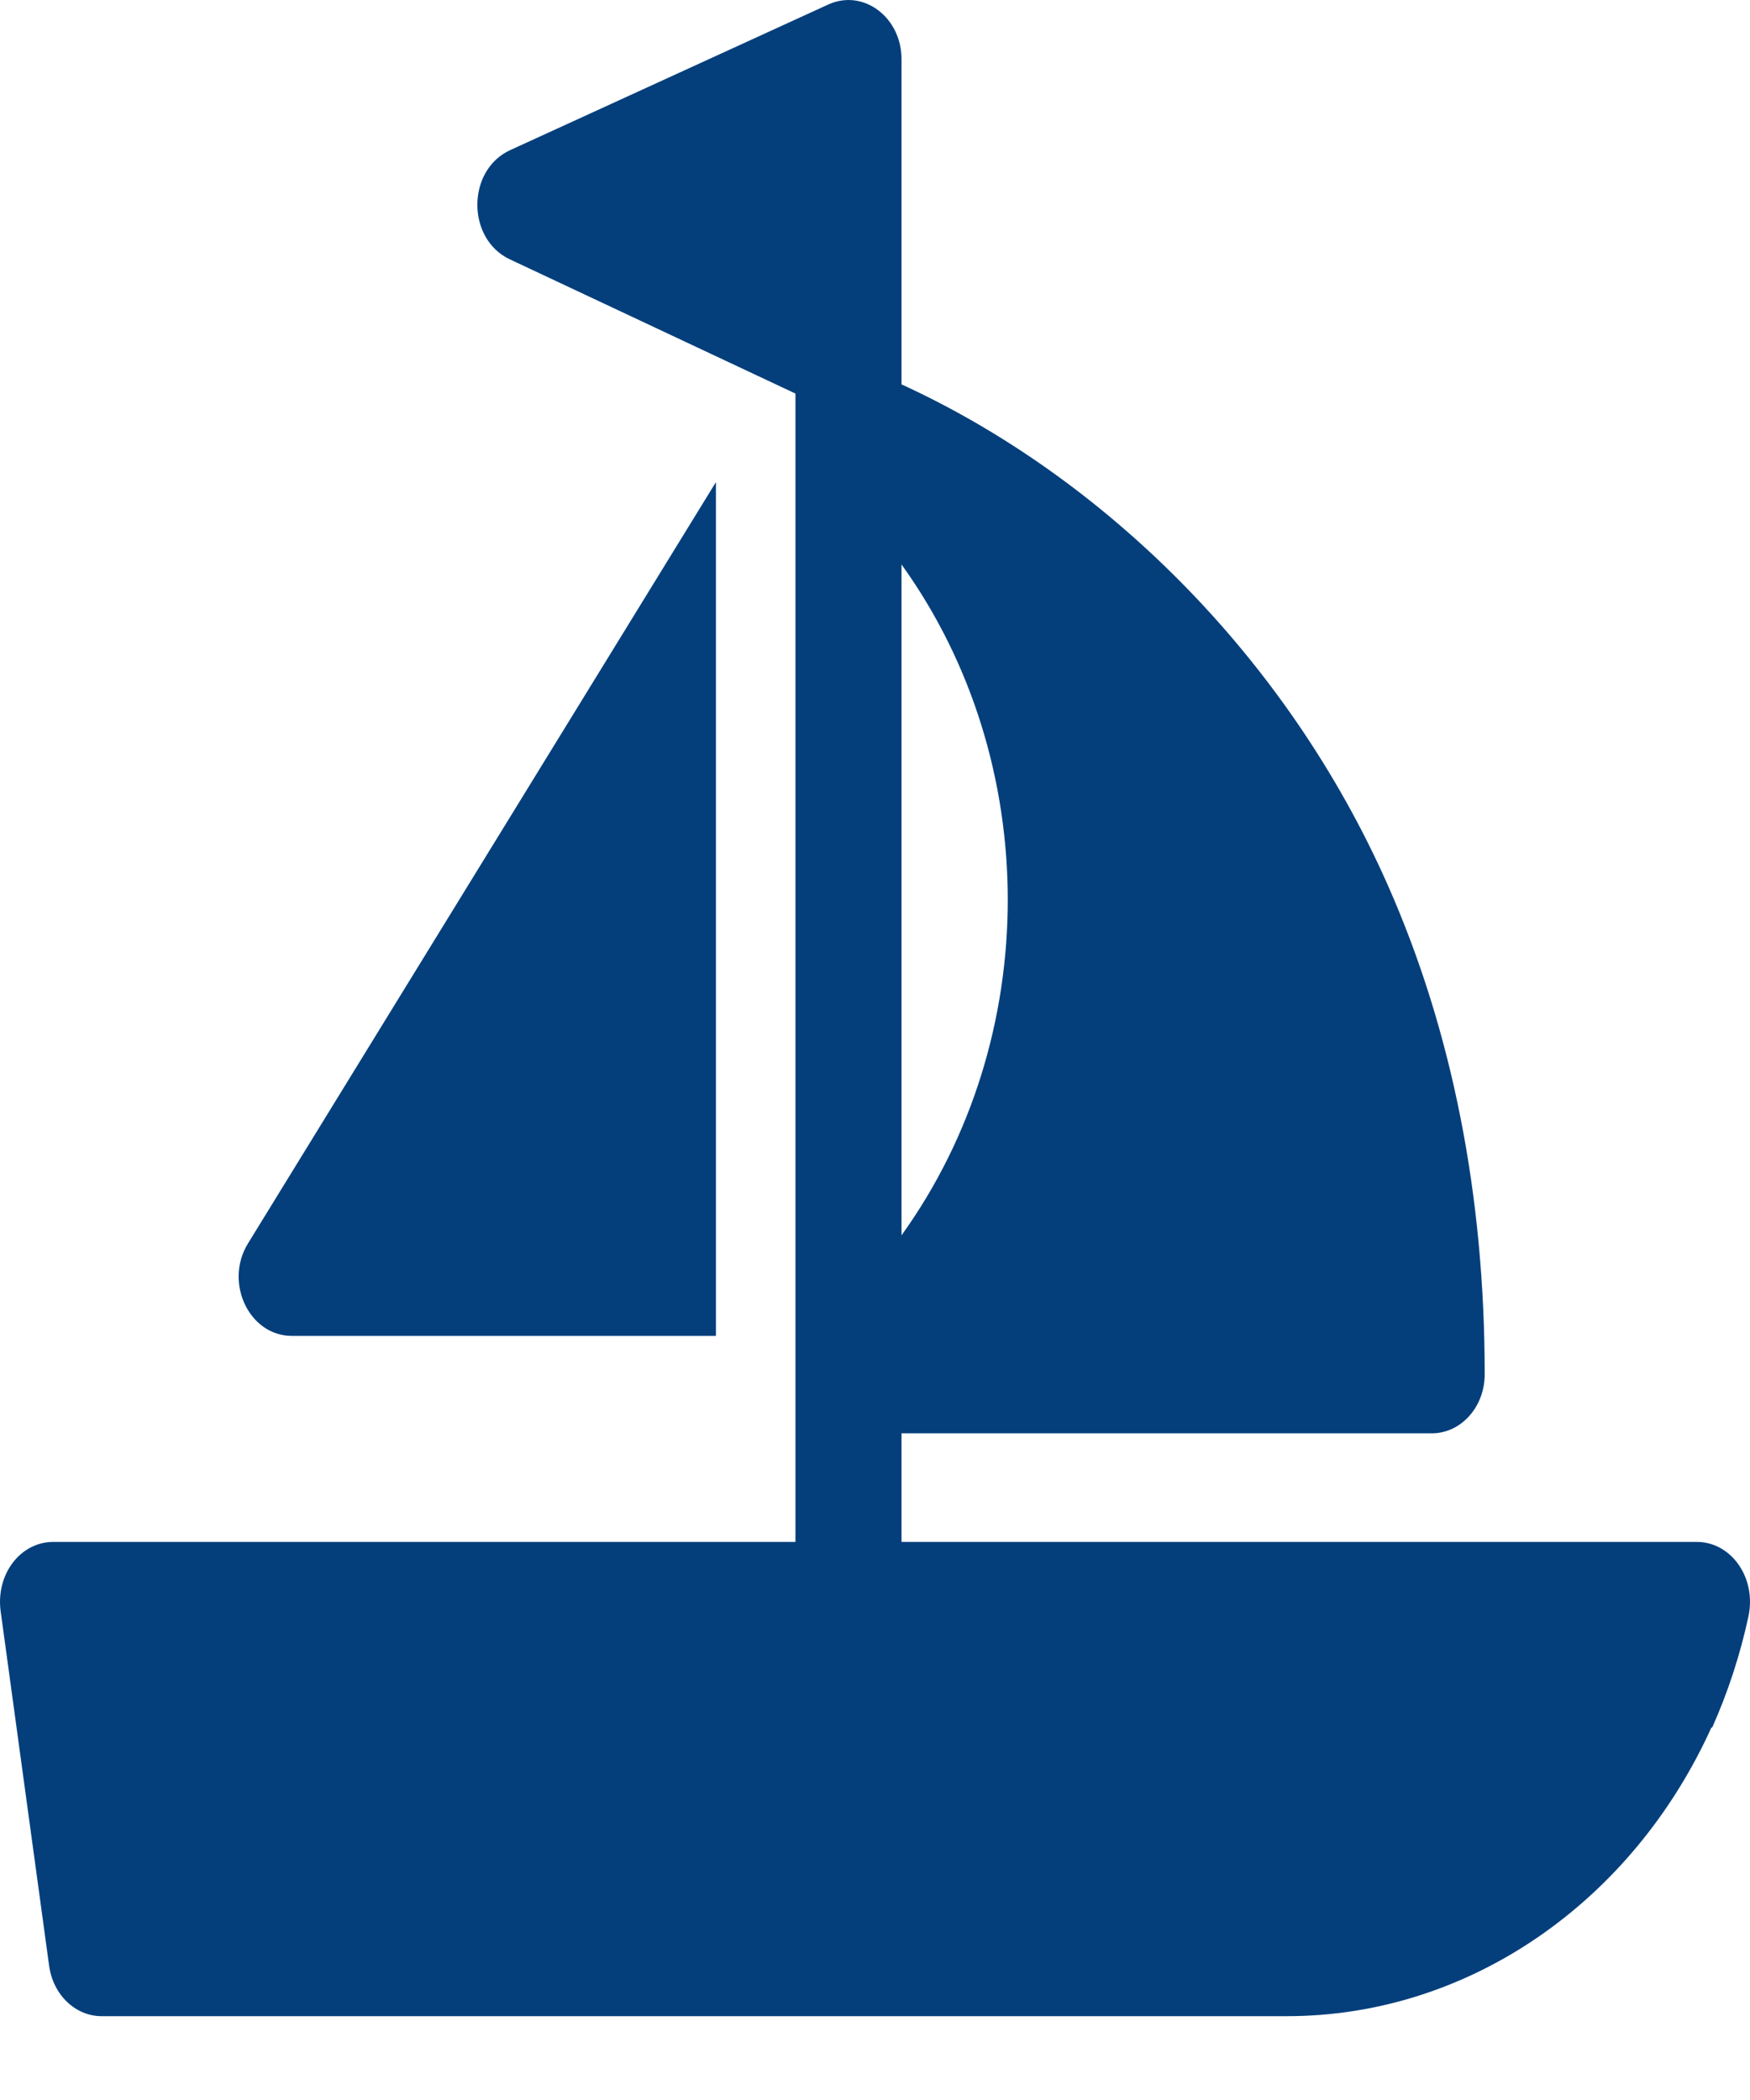 <svg width="20" height="24" viewBox="0 0 20 24" fill="none" xmlns="http://www.w3.org/2000/svg">
<path d="M3.334 15.267H8.182V5.51L2.834 14.211C2.559 14.658 2.848 15.267 3.334 15.267Z" fill="#043F7C"/>
<path d="M19.393 17.622H10.303V16.381H16.363C16.697 16.381 16.968 16.079 16.968 15.707C16.968 13.662 16.597 11.784 15.865 10.126C14.692 7.468 12.574 5.433 10.303 4.393V0.675C10.303 0.198 9.868 -0.128 9.472 0.049C9.47 0.049 9.469 0.05 9.467 0.051C9.304 0.126 5.834 1.715 5.83 1.716C5.333 1.944 5.33 2.729 5.825 2.963L9.091 4.498V17.622H0.607C0.235 17.622 -0.055 17.993 0.009 18.426C0.659 23.18 0.549 22.376 0.562 22.468C0.607 22.798 0.862 23.042 1.161 23.042H14.707C16.793 23.042 18.658 21.732 19.559 19.743C19.562 19.743 19.565 19.743 19.568 19.743C19.747 19.341 19.887 18.916 19.982 18.474C20.077 18.029 19.783 17.622 19.393 17.622ZM10.303 6.451C11.921 8.699 11.923 11.866 10.303 14.118V6.451Z" fill="#043F7C"/>
</svg>
